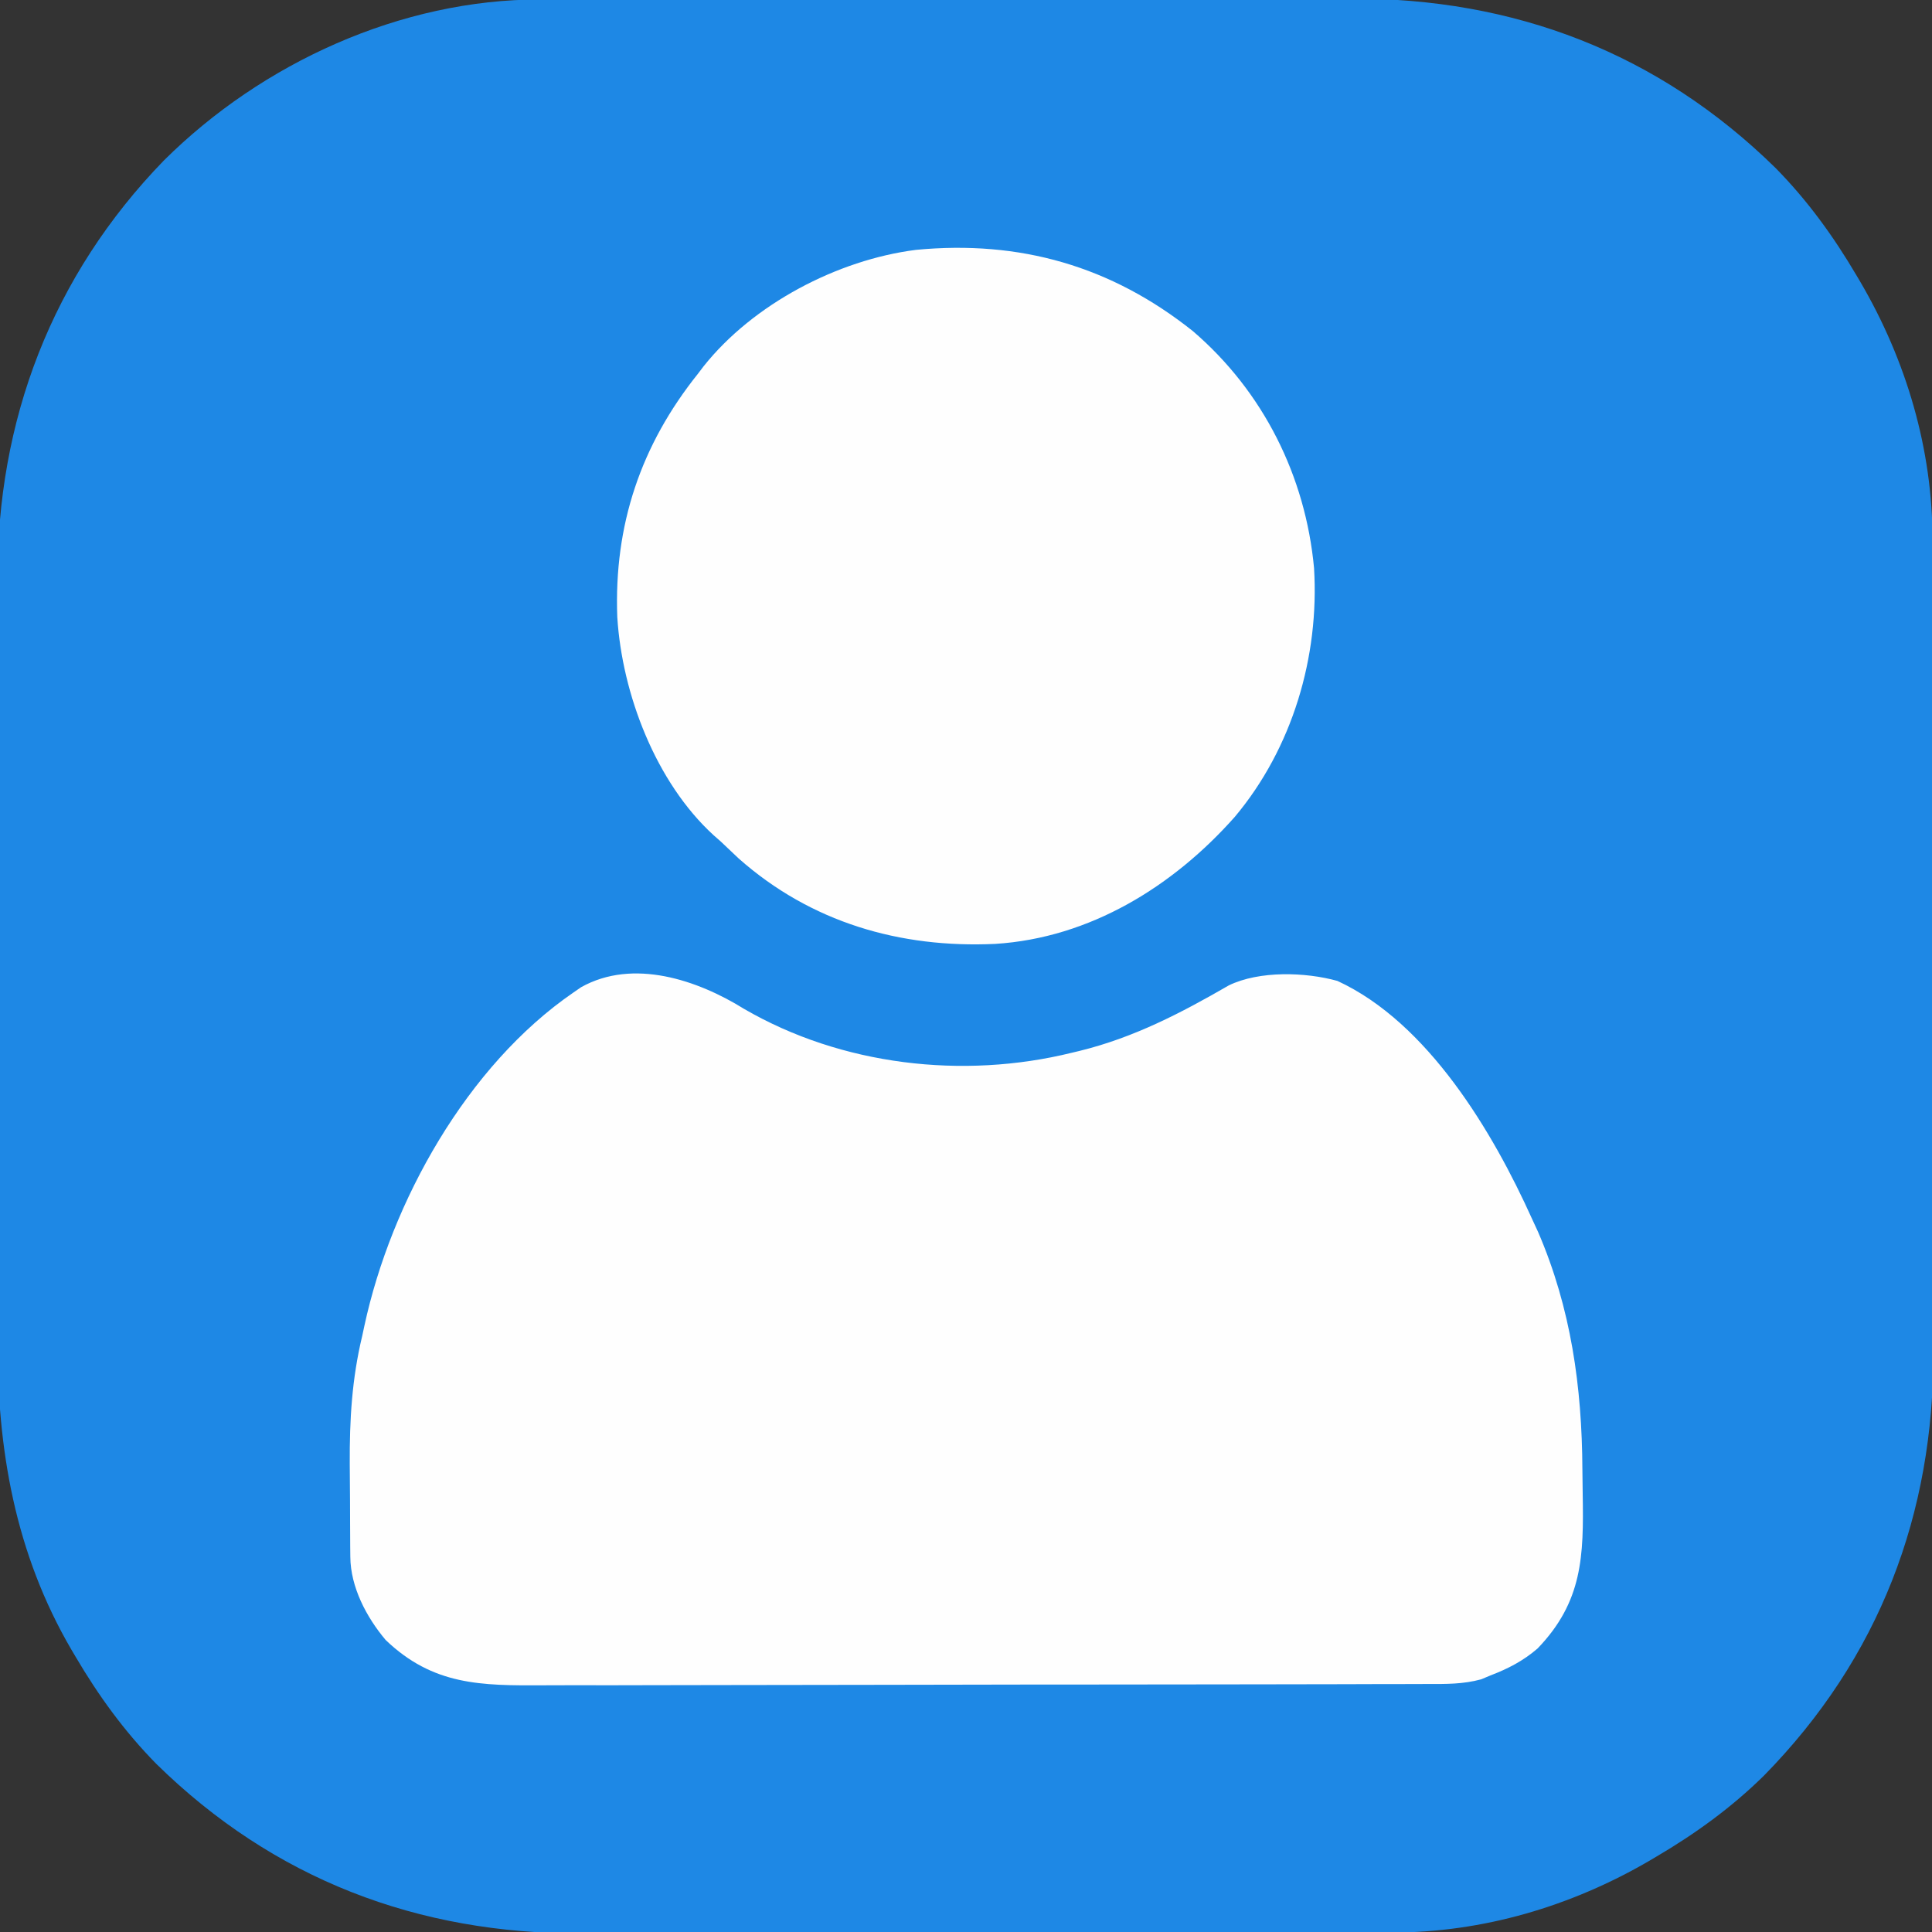 <?xml version="1.0" encoding="UTF-8"?>
<svg version="1.1" xmlns="http://www.w3.org/2000/svg" width="512" height="512">
<rect width="100%" height="100%" fill="#333333" stroke="none"/>
<path d="M0 0 C0.999 -0.003 1.997 -0.006 3.026 -0.009 C6.359 -0.018 9.692 -0.019 13.025 -0.021 C15.42 -0.025 17.816 -0.03 20.211 -0.036 C26.712 -0.049 33.212 -0.055 39.713 -0.06 C43.78 -0.063 47.848 -0.067 51.915 -0.071 C63.199 -0.083 74.483 -0.094 85.768 -0.097 C86.489 -0.097 87.21 -0.098 87.953 -0.098 C88.676 -0.098 89.399 -0.098 90.144 -0.098 C91.608 -0.099 93.073 -0.099 94.537 -0.1 C95.264 -0.1 95.99 -0.1 96.739 -0.1 C108.489 -0.104 120.238 -0.122 131.988 -0.145 C144.082 -0.169 156.176 -0.181 168.27 -0.182 C175.048 -0.183 181.825 -0.189 188.603 -0.207 C194.987 -0.224 201.371 -0.226 207.756 -0.217 C210.086 -0.216 212.417 -0.221 214.748 -0.231 C258.08 -0.405 296.272 14.141 327.37 44.668 C335.821 53.253 342.722 62.778 348.82 73.14 C349.167 73.725 349.513 74.31 349.87 74.912 C362.01 95.685 368.983 119.226 368.96 143.32 C368.965 144.818 368.965 144.818 368.969 146.347 C368.978 149.68 368.98 153.012 368.981 156.345 C368.986 158.741 368.991 161.136 368.996 163.532 C369.009 170.032 369.016 176.533 369.02 183.033 C369.023 187.101 369.027 191.168 369.032 195.235 C369.044 206.52 369.054 217.804 369.058 229.088 C369.058 229.809 369.058 230.531 369.058 231.274 C369.058 231.997 369.059 232.719 369.059 233.464 C369.059 234.929 369.06 236.393 369.06 237.858 C369.06 238.584 369.061 239.311 369.061 240.059 C369.065 251.809 369.082 263.559 369.106 275.309 C369.129 287.403 369.142 299.496 369.143 311.59 C369.144 318.368 369.149 325.146 369.168 331.924 C369.184 338.308 369.186 344.692 369.178 351.076 C369.177 353.407 369.181 355.737 369.191 358.068 C369.365 401.4 354.819 439.592 324.293 470.691 C315.708 479.142 306.182 486.043 295.82 492.14 C295.235 492.487 294.65 492.834 294.048 493.191 C273.275 505.331 249.734 512.304 225.64 512.281 C224.641 512.284 223.643 512.287 222.614 512.29 C219.281 512.299 215.948 512.3 212.615 512.302 C210.22 512.306 207.824 512.311 205.429 512.317 C198.928 512.33 192.428 512.336 185.927 512.341 C181.86 512.343 177.792 512.348 173.725 512.352 C162.441 512.364 151.157 512.375 139.872 512.378 C138.79 512.378 138.79 512.378 137.687 512.379 C136.964 512.379 136.241 512.379 135.496 512.379 C134.032 512.38 132.567 512.38 131.103 512.381 C130.376 512.381 129.65 512.381 128.901 512.381 C117.151 512.385 105.401 512.403 93.652 512.426 C81.558 512.45 69.464 512.462 57.37 512.463 C50.592 512.464 43.815 512.47 37.037 512.488 C30.653 512.505 24.269 512.507 17.884 512.498 C15.554 512.497 13.223 512.502 10.892 512.512 C-32.44 512.686 -70.632 498.14 -101.73 467.613 C-110.181 459.028 -117.082 449.503 -123.18 439.14 C-123.527 438.556 -123.873 437.971 -124.23 437.368 C-139.154 411.833 -143.969 384.223 -143.827 354.933 C-143.834 352.527 -143.843 350.121 -143.854 347.714 C-143.876 341.259 -143.868 334.805 -143.852 328.35 C-143.843 324.301 -143.844 320.251 -143.849 316.201 C-143.85 315.523 -143.851 314.845 -143.851 314.147 C-143.853 312.769 -143.855 311.392 -143.856 310.014 C-143.87 297.171 -143.854 284.329 -143.827 271.486 C-143.805 260.527 -143.809 249.569 -143.832 238.61 C-143.859 225.805 -143.869 213.001 -143.854 200.196 C-143.852 198.824 -143.851 197.452 -143.849 196.08 C-143.848 195.405 -143.848 194.731 -143.847 194.036 C-143.842 189.34 -143.85 184.644 -143.861 179.948 C-143.876 173.598 -143.866 167.248 -143.837 160.898 C-143.831 158.59 -143.832 156.282 -143.843 153.973 C-144.03 111.508 -129.375 73.193 -99.751 42.668 C-73.707 16.774 -36.887 -0.035 0 0 Z " fill="#1E88E5" transform="translate(143.18,-0.14)"/>
<path d="M0 0 C25.822 15 57.982 18.736 86.824 11.641 C87.521 11.474 88.217 11.308 88.935 11.137 C103.287 7.612 115.754 1.132 128.492 -6.23 C136.569 -10.14 148.767 -9.767 157.25 -7.406 C181.234 3.649 198.442 32.603 208.824 55.641 C209.355 56.792 209.886 57.943 210.434 59.129 C219.177 79.387 222.054 100.167 222.174 122.017 C222.191 124.216 222.218 126.414 222.256 128.612 C222.54 145.025 222.244 157.103 210.293 169.512 C206.501 172.781 202.481 174.864 197.824 176.641 C197.006 176.984 196.187 177.328 195.344 177.682 C190.538 178.991 186.007 178.927 181.047 178.915 C179.96 178.92 178.873 178.925 177.753 178.931 C174.11 178.946 170.467 178.946 166.824 178.947 C164.212 178.955 161.6 178.963 158.988 178.972 C151.891 178.995 144.793 179.003 137.696 179.008 C133.261 179.011 128.825 179.018 124.39 179.025 C112.098 179.045 99.807 179.061 87.516 179.064 C86.337 179.064 86.337 179.064 85.134 179.065 C83.54 179.065 81.946 179.065 80.353 179.066 C79.562 179.066 78.771 179.066 77.956 179.066 C76.768 179.066 76.768 179.066 75.556 179.067 C62.732 179.07 49.908 179.097 37.083 179.135 C23.902 179.173 10.722 179.192 -2.459 179.192 C-9.854 179.193 -17.248 179.201 -24.643 179.23 C-31.602 179.258 -38.56 179.259 -45.519 179.243 C-48.068 179.241 -50.618 179.248 -53.167 179.264 C-69.721 179.361 -82.412 179.292 -94.977 167.254 C-100.065 161.208 -104.267 153.255 -104.337 145.24 C-104.347 144.35 -104.356 143.461 -104.366 142.545 C-104.37 141.583 -104.375 140.62 -104.379 139.629 C-104.385 138.628 -104.39 137.627 -104.396 136.596 C-104.406 134.468 -104.412 132.34 -104.416 130.213 C-104.426 127.011 -104.457 123.809 -104.488 120.607 C-104.549 108.88 -103.924 98.061 -101.176 86.641 C-100.988 85.76 -100.799 84.88 -100.605 83.972 C-93.488 51.057 -73.433 15.038 -45.176 -4.359 C-44.518 -4.813 -43.861 -5.267 -43.184 -5.734 C-29.361 -13.479 -12.258 -7.62 0 0 Z " fill="#FEFEFE" transform="translate(197.176,267.359)"/>
<path d="M0 0 C18.648 16.001 29.848 38.423 32.111 62.795 C33.544 86.32 26.367 110.53 11.121 128.715 C-5.18 147.114 -27.234 160.813 -52.38 162.392 C-77.581 163.56 -101.223 156.716 -120.375 139.75 C-121.964 138.256 -123.548 136.757 -125.125 135.25 C-125.74 134.71 -126.355 134.17 -126.988 133.613 C-142.333 119.609 -151.273 96.143 -152.539 75.766 C-153.446 51.427 -146.33 30.232 -131.125 11.25 C-130.647 10.62 -130.169 9.989 -129.676 9.34 C-116.568 -7.148 -94.204 -18.892 -73.375 -21.535 C-45.869 -24.168 -21.646 -17.251 0 0 Z " fill="#FEFEFE" transform="translate(316.125,87.75)"/>
</svg>
